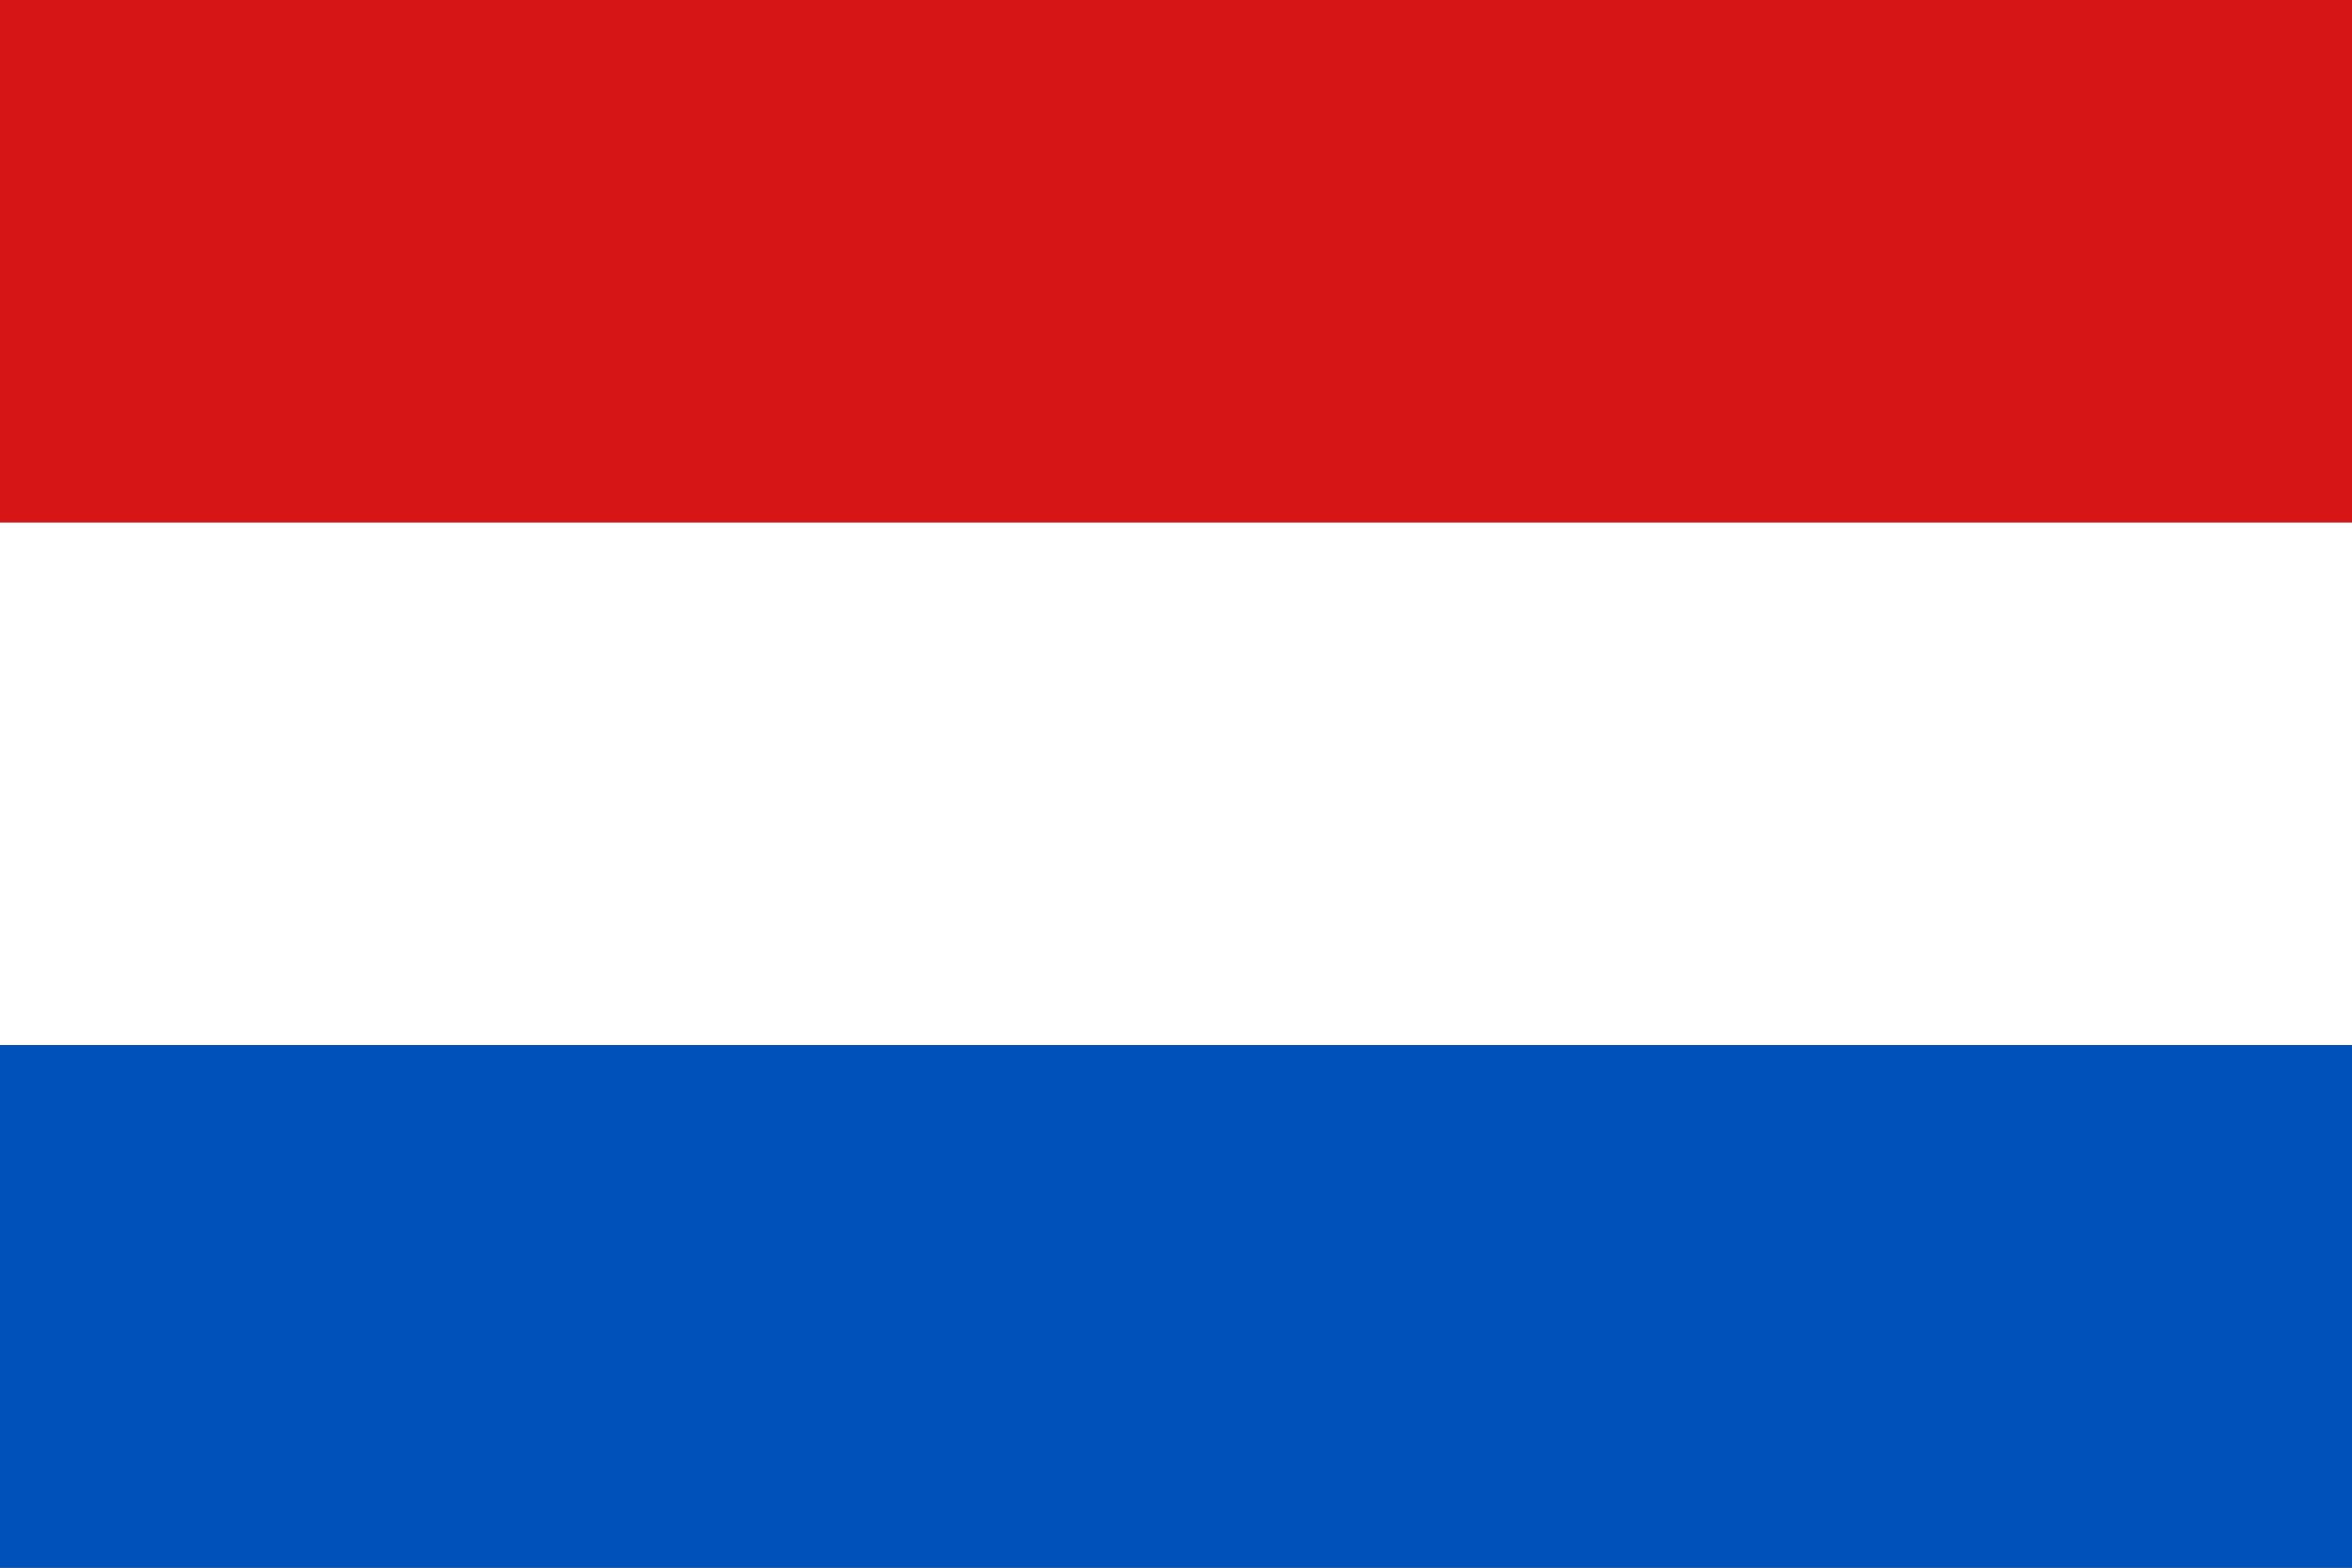 <?xml version="1.0" encoding="UTF-8"?>
<svg xmlns="http://www.w3.org/2000/svg" width="900" height="600">
<rect width="100%" height="100%" fill="#333333" stroke="none"/>
<rect fill="#D61517" width="900" height="200"/>
<rect fill="#fff" y="200" width="900" height="200"/>
<rect fill="#0051BA" y="400" width="900" height="200"/>
</svg>
